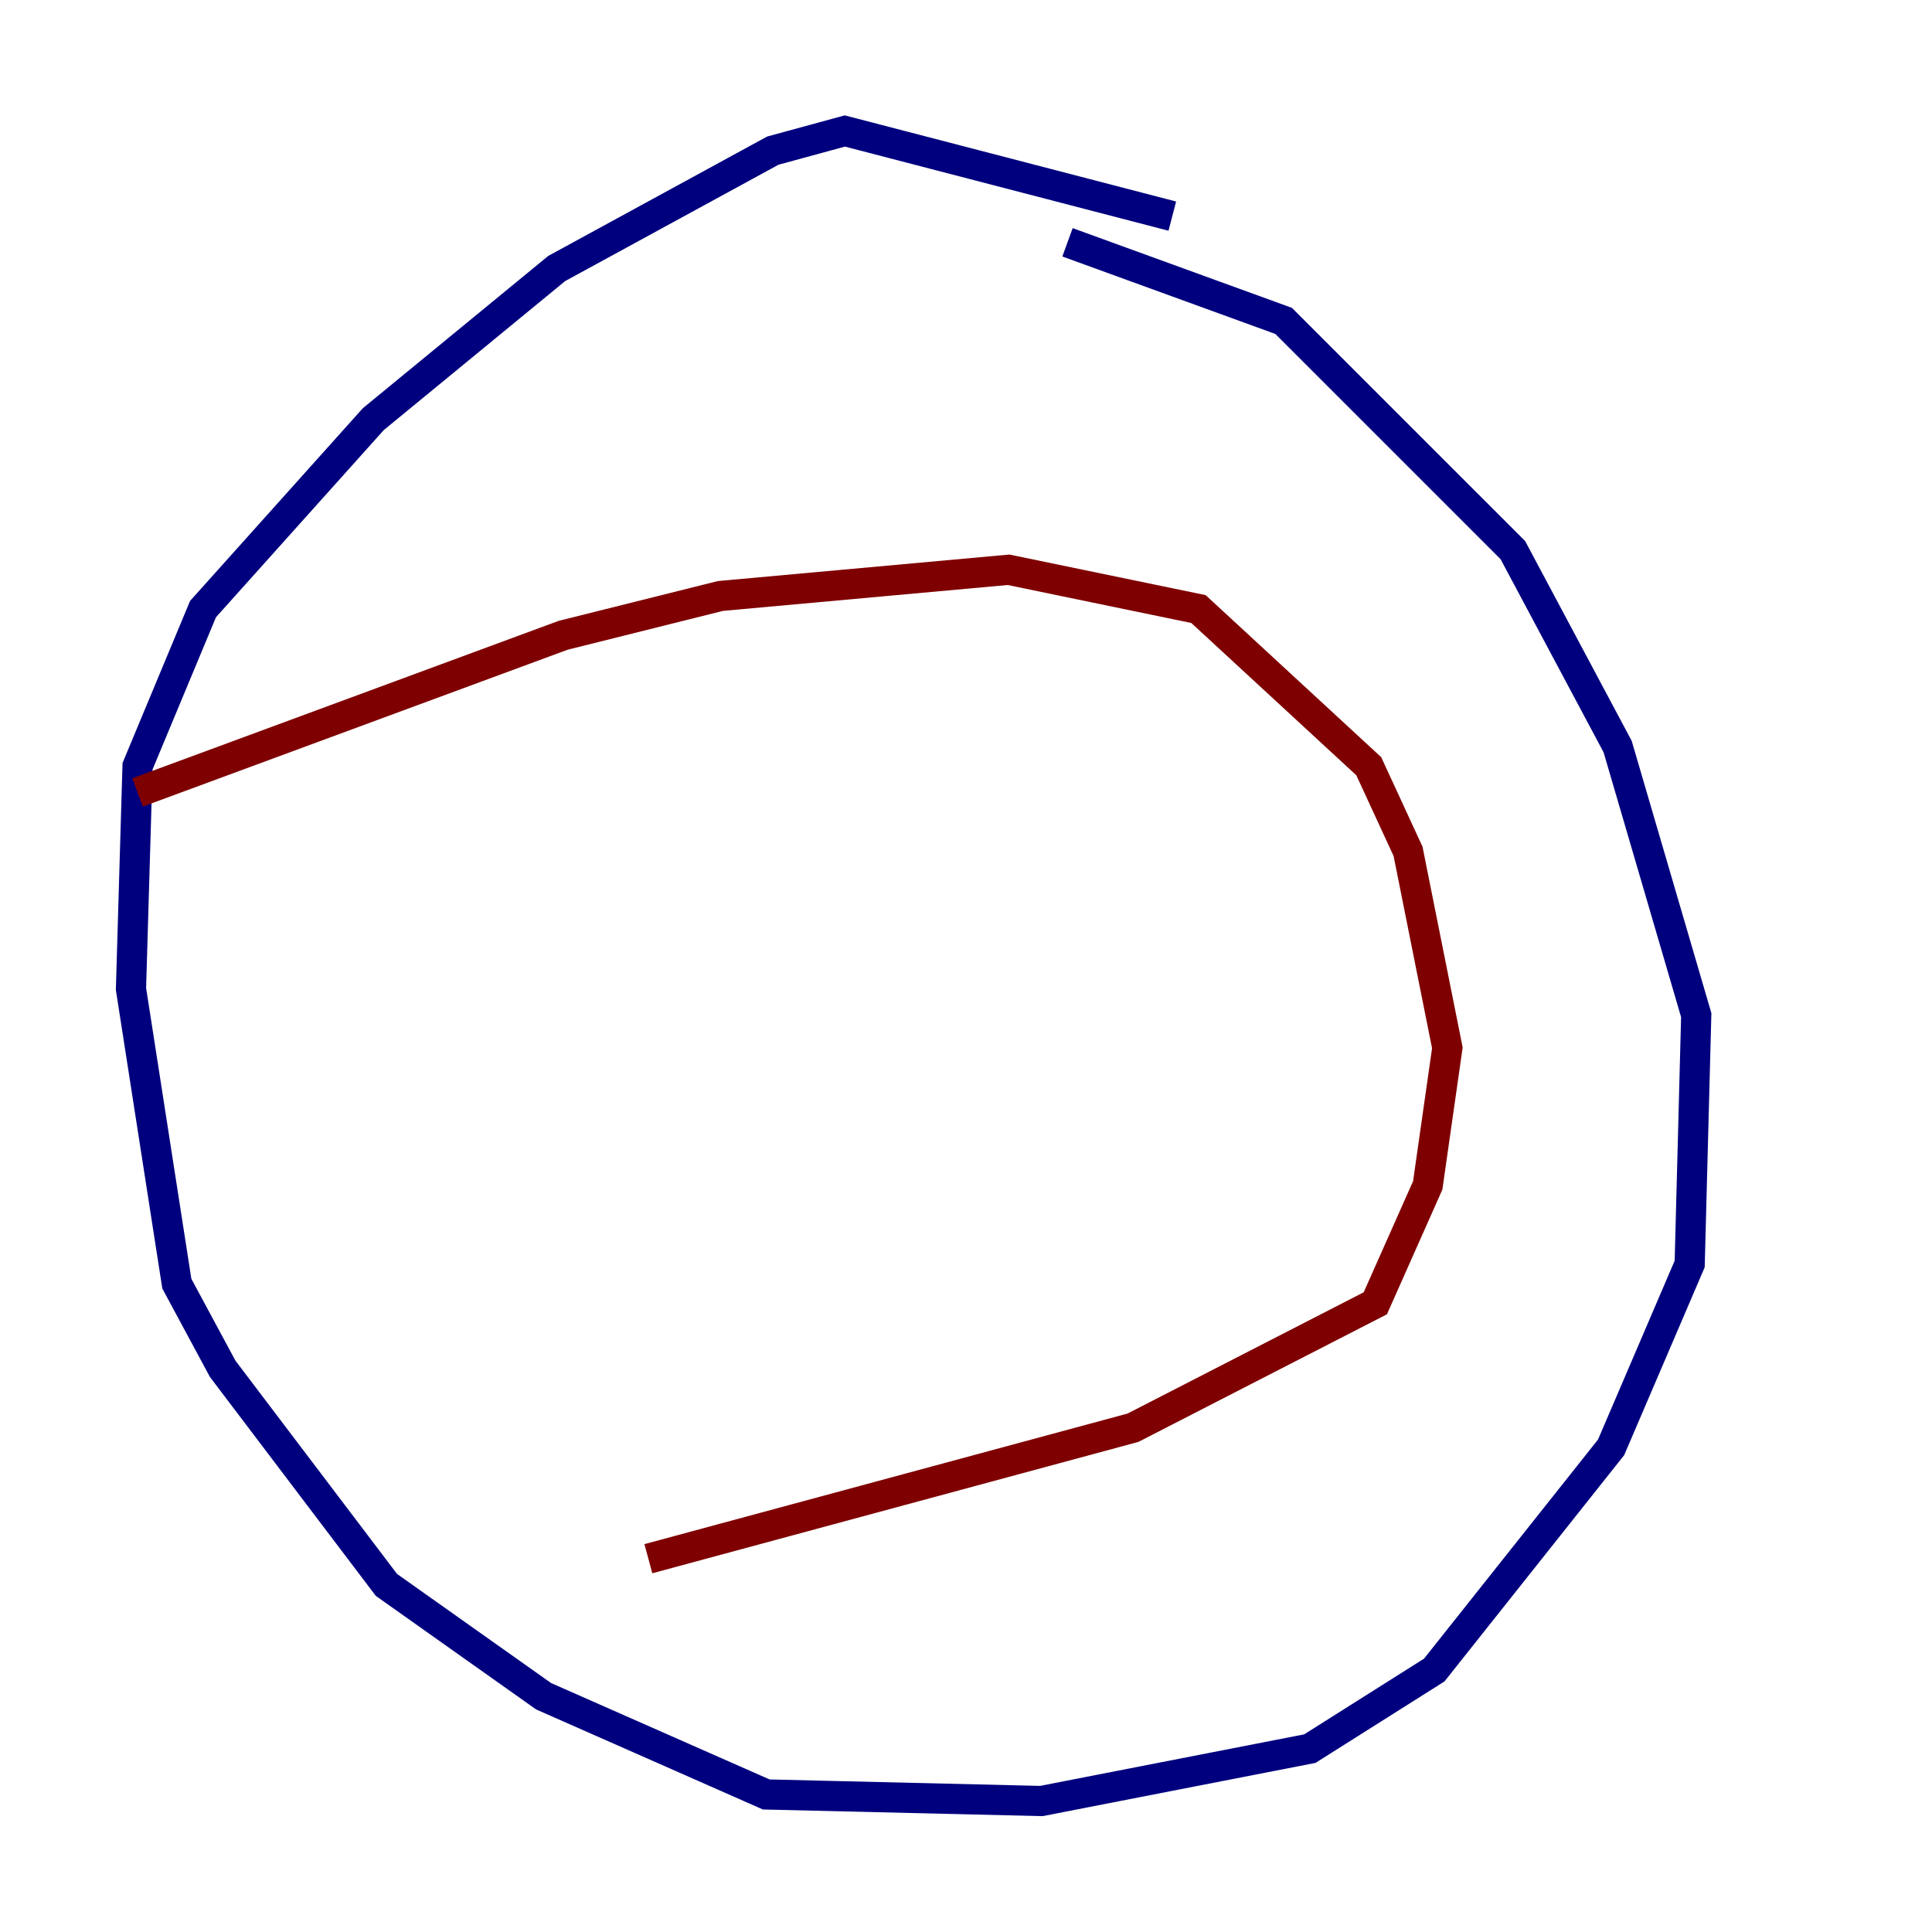 <?xml version="1.0" encoding="utf-8" ?>
<svg baseProfile="tiny" height="128" version="1.2" viewBox="0,0,128,128" width="128" xmlns="http://www.w3.org/2000/svg" xmlns:ev="http://www.w3.org/2001/xml-events" xmlns:xlink="http://www.w3.org/1999/xlink"><defs /><polyline fill="none" points="77.668,14.319 55.973,8.678 51.2,9.98 36.881,17.79 24.732,27.77 13.451,40.352 9.112,50.766 8.678,65.519 11.715,85.044 14.752,90.685 25.6,105.003 36.014,112.38 50.766,118.888 68.99,119.322 86.78,115.851 95.024,110.644 106.739,95.891 111.946,83.742 112.38,67.254 107.173,49.464 100.231,36.447 85.044,21.261 70.725,16.054" stroke="#00007f" stroke-width="2" /><polyline fill="none" points="9.112,52.502 37.315,42.088 47.729,39.485 66.82,37.749 79.403,40.352 90.685,50.766 93.288,56.407 95.891,69.424 94.59,78.536 91.119,86.346 75.064,94.59 42.956,103.268" stroke="#7f0000" stroke-width="2" /></svg>